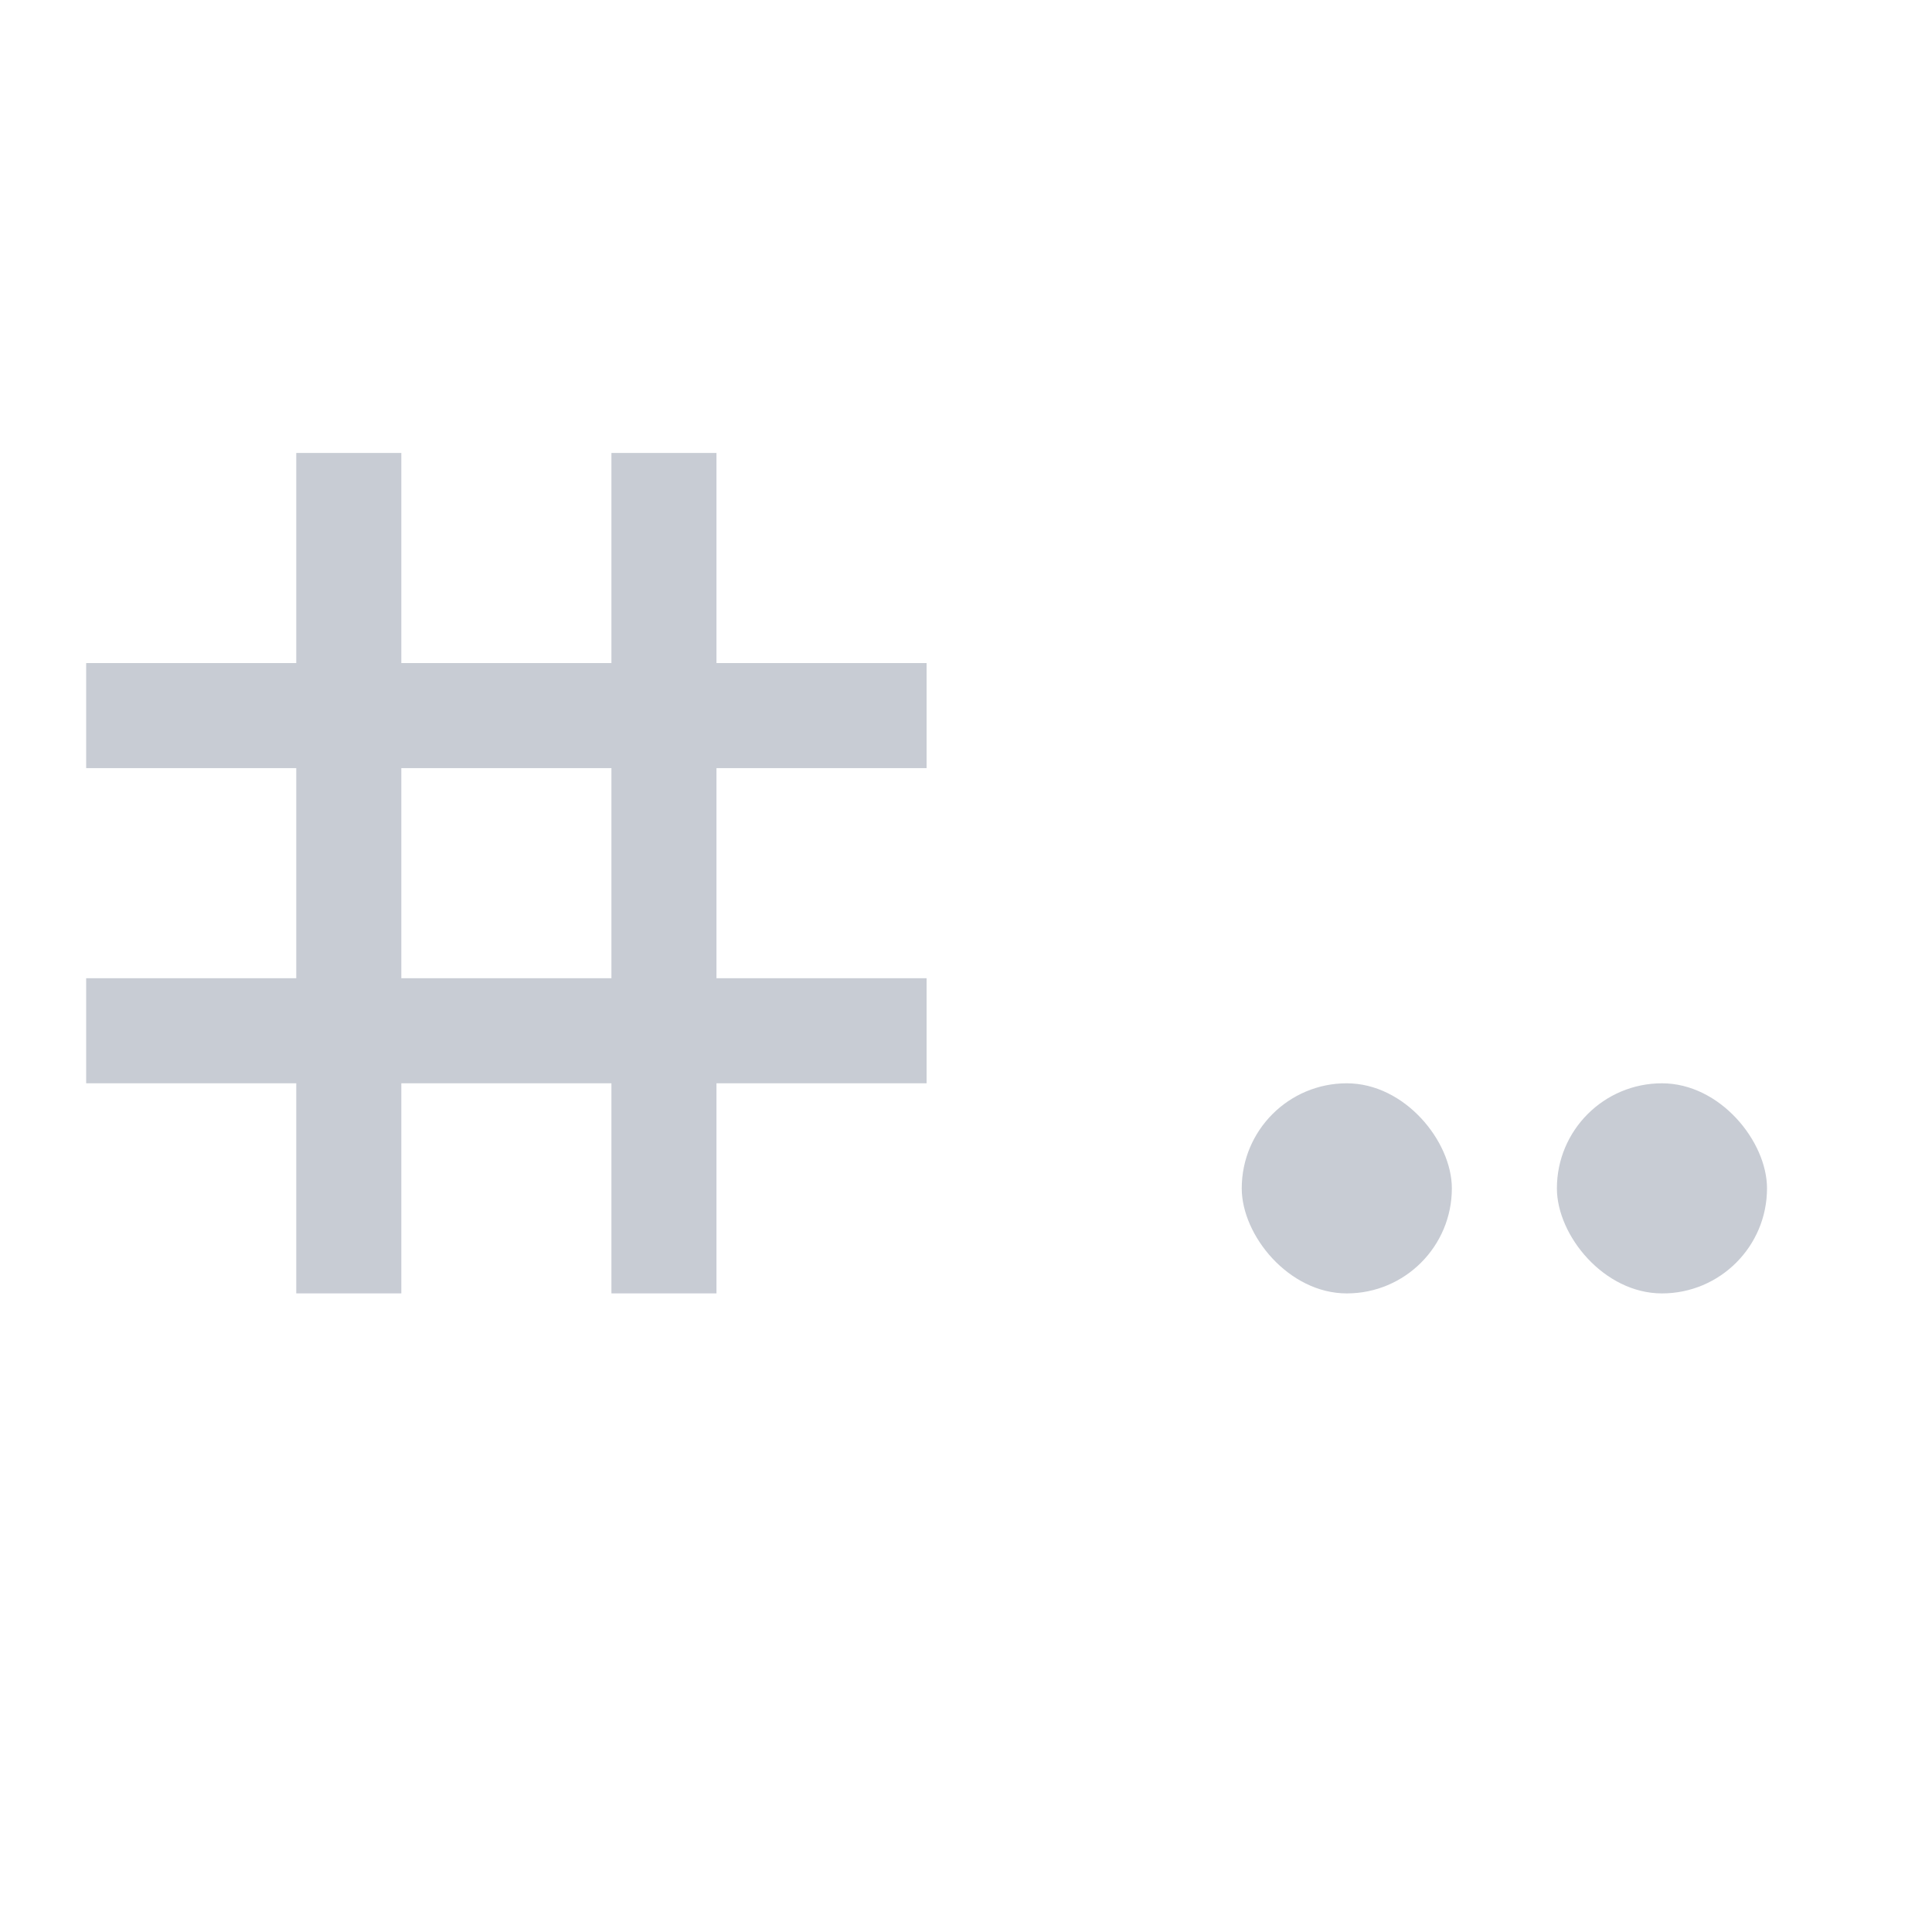 <svg xmlns="http://www.w3.org/2000/svg" width="16" height="16" version="1.1">
 <g transform="matrix(0.087,0,0,0.087,-49.187,-39.451)" style="fill:#c8ccd4">
  <path d="m 593.57,496.578 v 20 h -20 v 10 h 20 v 20 h -20 v 10 h 20 v 20 h 10 v -20 h 20 v 20 h 10 v -20 h 20 v -10 h -20 v -20 h 20 v -10 h -20 v -20 h -10 v 20 h -20 v -20 z m 10,30 h 20 v 20 h -20 z" style="fill:#c8ccd4"/>
  <rect width="20" height="20" x="713.57" y="556.58" rx="10" style="fill:#c8ccd4"/>
  <rect width="20" height="20" x="683.57" y="556.58" rx="10" style="fill:#c8ccd4"/>
 </g>
</svg>

